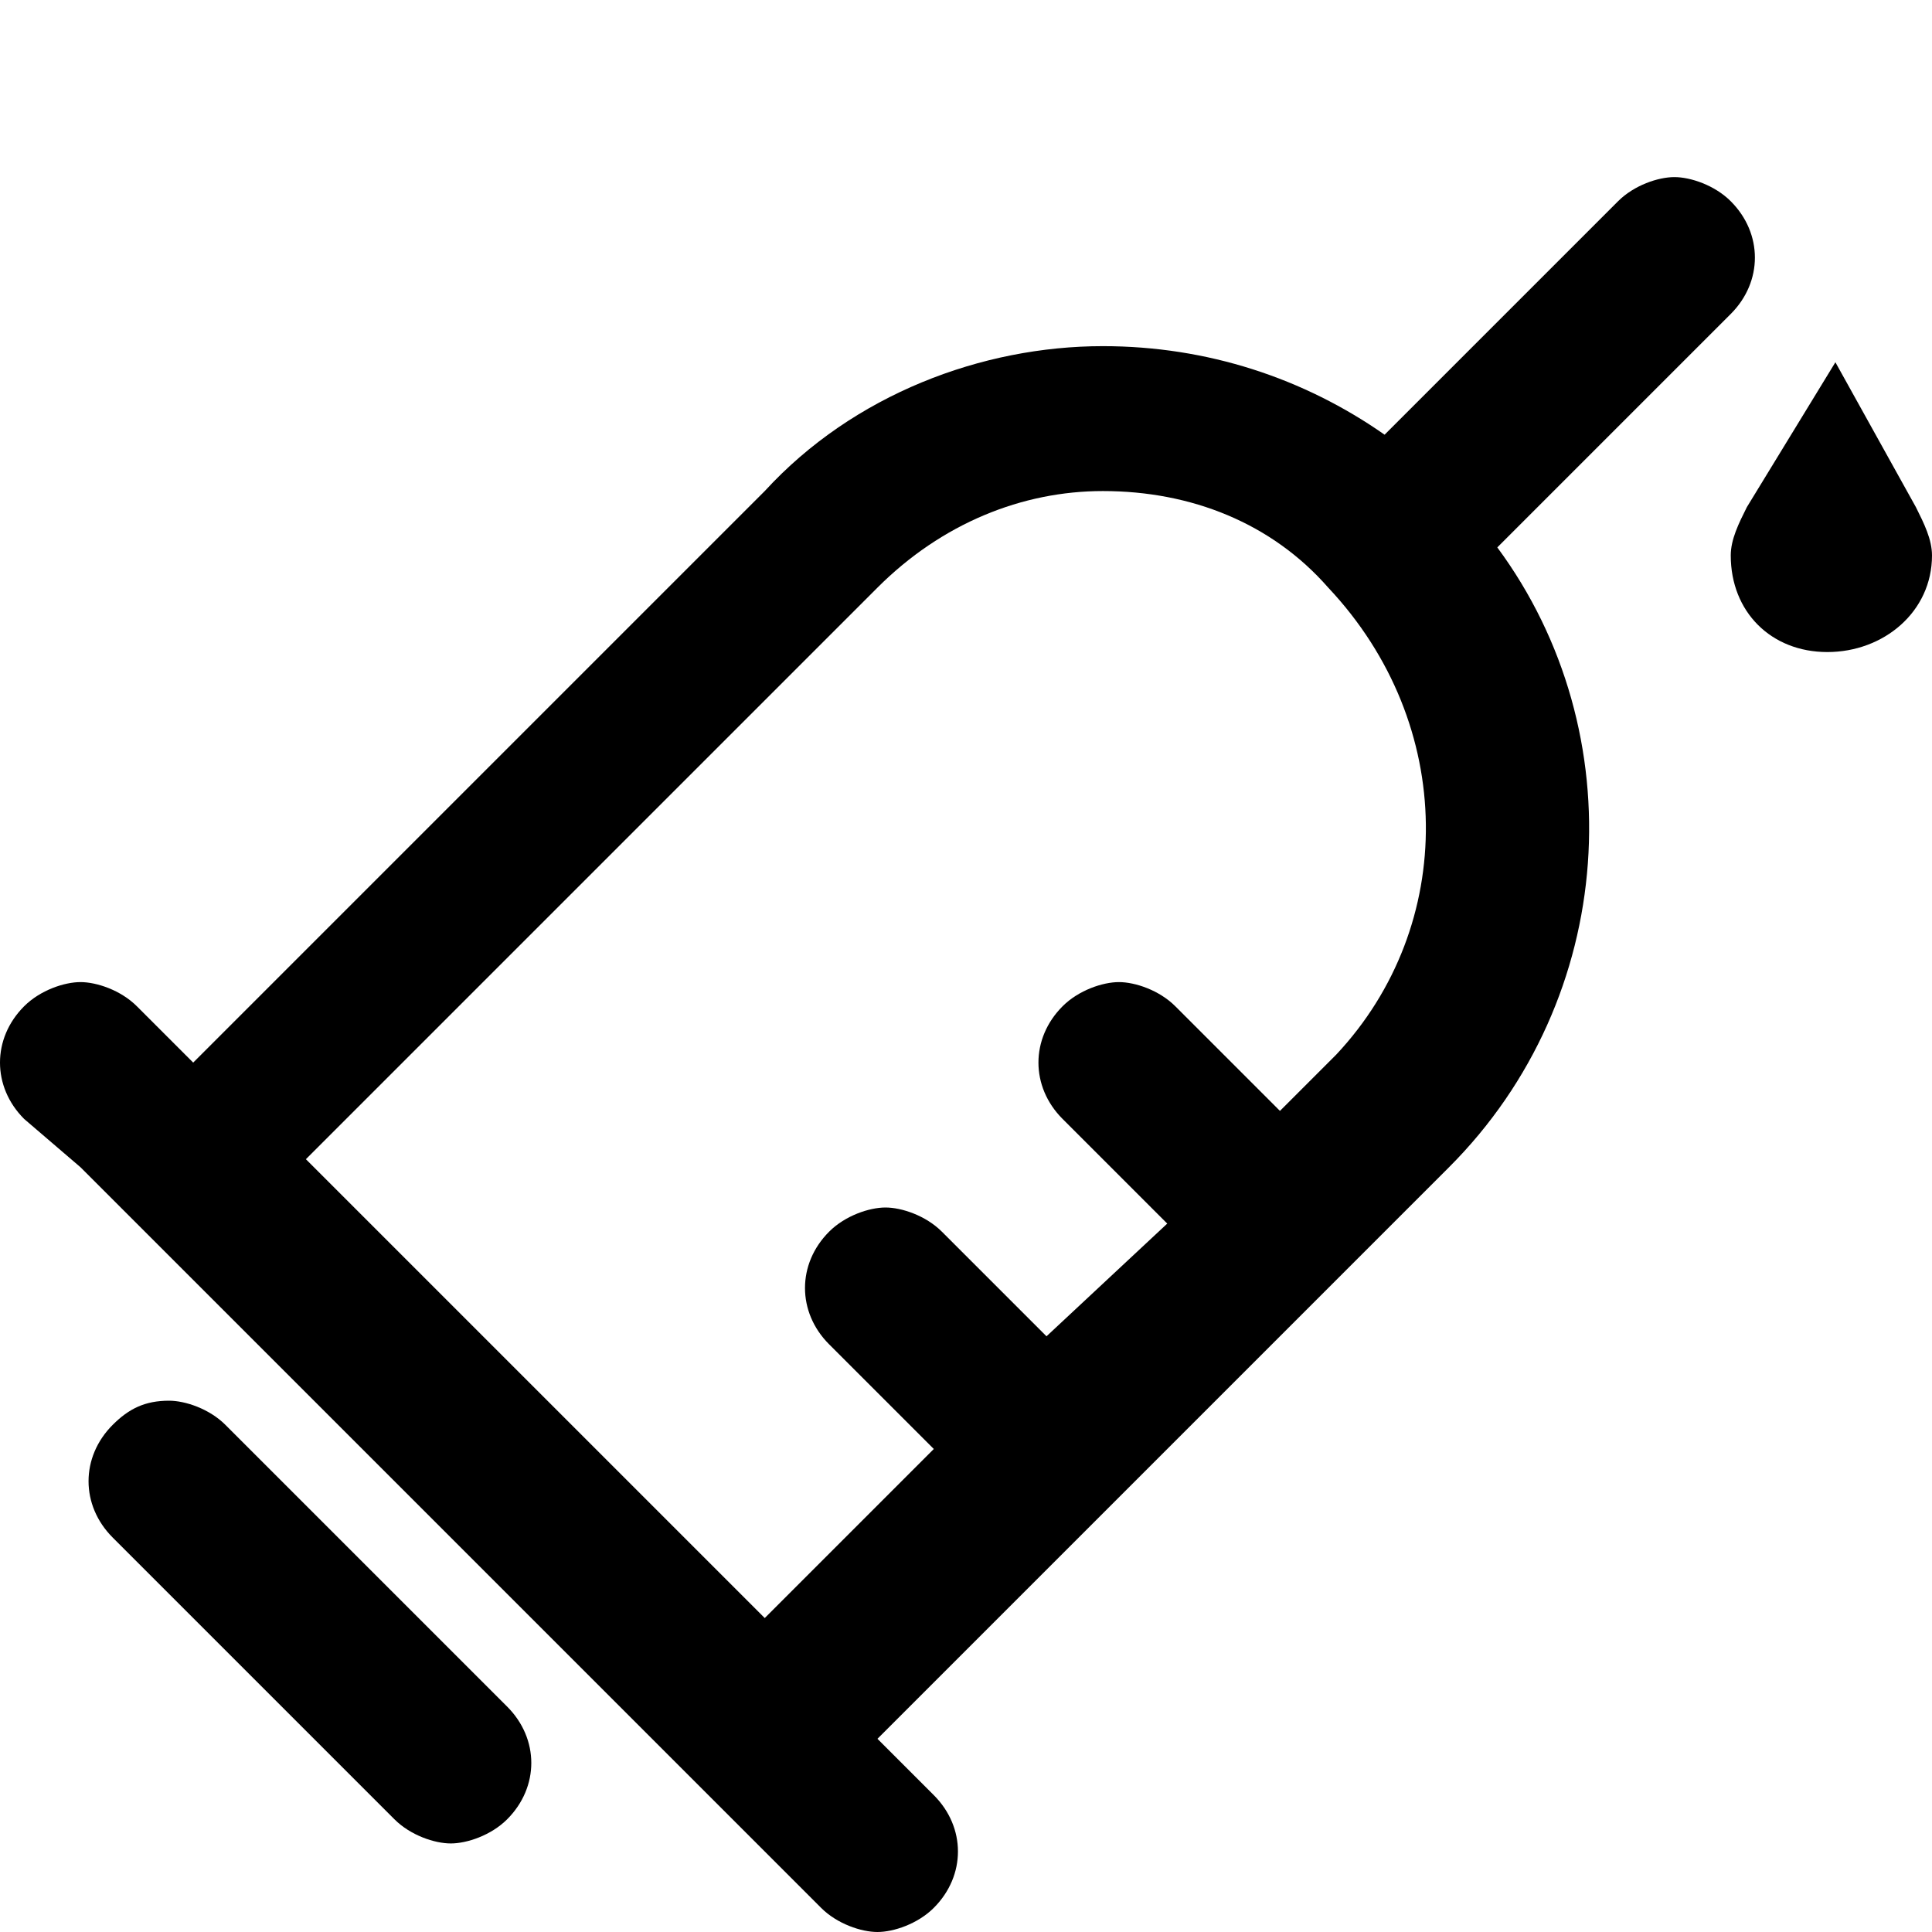 <?xml version="1.0" encoding="utf-8"?>
<!-- Generator: Adobe Illustrator 23.0.0, SVG Export Plug-In . SVG Version: 6.00 Build 0)  -->
<svg version="1.1" id="图层_1" xmlns="http://www.w3.org/2000/svg" xmlns:xlink="http://www.w3.org/1999/xlink" x="0px" y="0px"
	 viewBox="0 0 24 24" style="enable-background:new 0 0 24 24;" xml:space="preserve">
<g>
	<path d="M21.5,2.5c-0.2-0.2-0.5-0.3-0.7-0.3s-0.5,0.1-0.7,0.3l-2.9,2.9c-1-0.7-2.2-1.1-3.5-1.1c-1.5,0-3.1,0.6-4.2,1.8l-7.1,7.1
		l-0.7-0.7c-0.2-0.2-0.5-0.3-0.7-0.3s-0.5,0.1-0.7,0.3c-0.4,0.4-0.4,1,0,1.4L1,14.5L9.5,23l0.7,0.7c0.2,0.2,0.5,0.3,0.7,0.3
		s0.5-0.1,0.7-0.3c0.4-0.4,0.4-1,0-1.4l-0.7-0.7l7.1-7.1c2.1-2.1,2.3-5.4,0.6-7.7l2.9-2.9C21.9,3.5,21.9,2.9,21.5,2.5z M16.6,13.1
		l-0.7,0.7l-1.3-1.3c-0.2-0.2-0.5-0.3-0.7-0.3s-0.5,0.1-0.7,0.3c-0.4,0.4-0.4,1,0,1.4l1.3,1.3L13,16.6l-1.3-1.3
		C11.5,15.1,11.2,15,11,15s-0.5,0.1-0.7,0.3c-0.4,0.4-0.4,1,0,1.4l1.3,1.3l-2.1,2.1l-5.7-5.7l7.1-7.1c0.8-0.8,1.8-1.2,2.8-1.2
		c1.1,0,2.1,0.4,2.8,1.2C18.1,9,18.1,11.5,16.6,13.1z"/>
	<path d="M2.1,17.4c-0.3,0-0.5,0.1-0.7,0.3c-0.4,0.4-0.4,1,0,1.4l3.5,3.5c0.2,0.2,0.5,0.3,0.7,0.3s0.5-0.1,0.7-0.3
		c0.4-0.4,0.4-1,0-1.4l-3.5-3.5C2.6,17.5,2.3,17.4,2.1,17.4L2.1,17.4z"/>
</g>
<path d="M23.8,6.3L23.8,6.3l-1-1.8l-1.1,1.8l0,0c-0.1,0.2-0.2,0.4-0.2,0.6c0,0.7,0.5,1.2,1.2,1.2S24,7.6,24,6.9
	C24,6.7,23.9,6.5,23.8,6.3z"/>
</svg>
